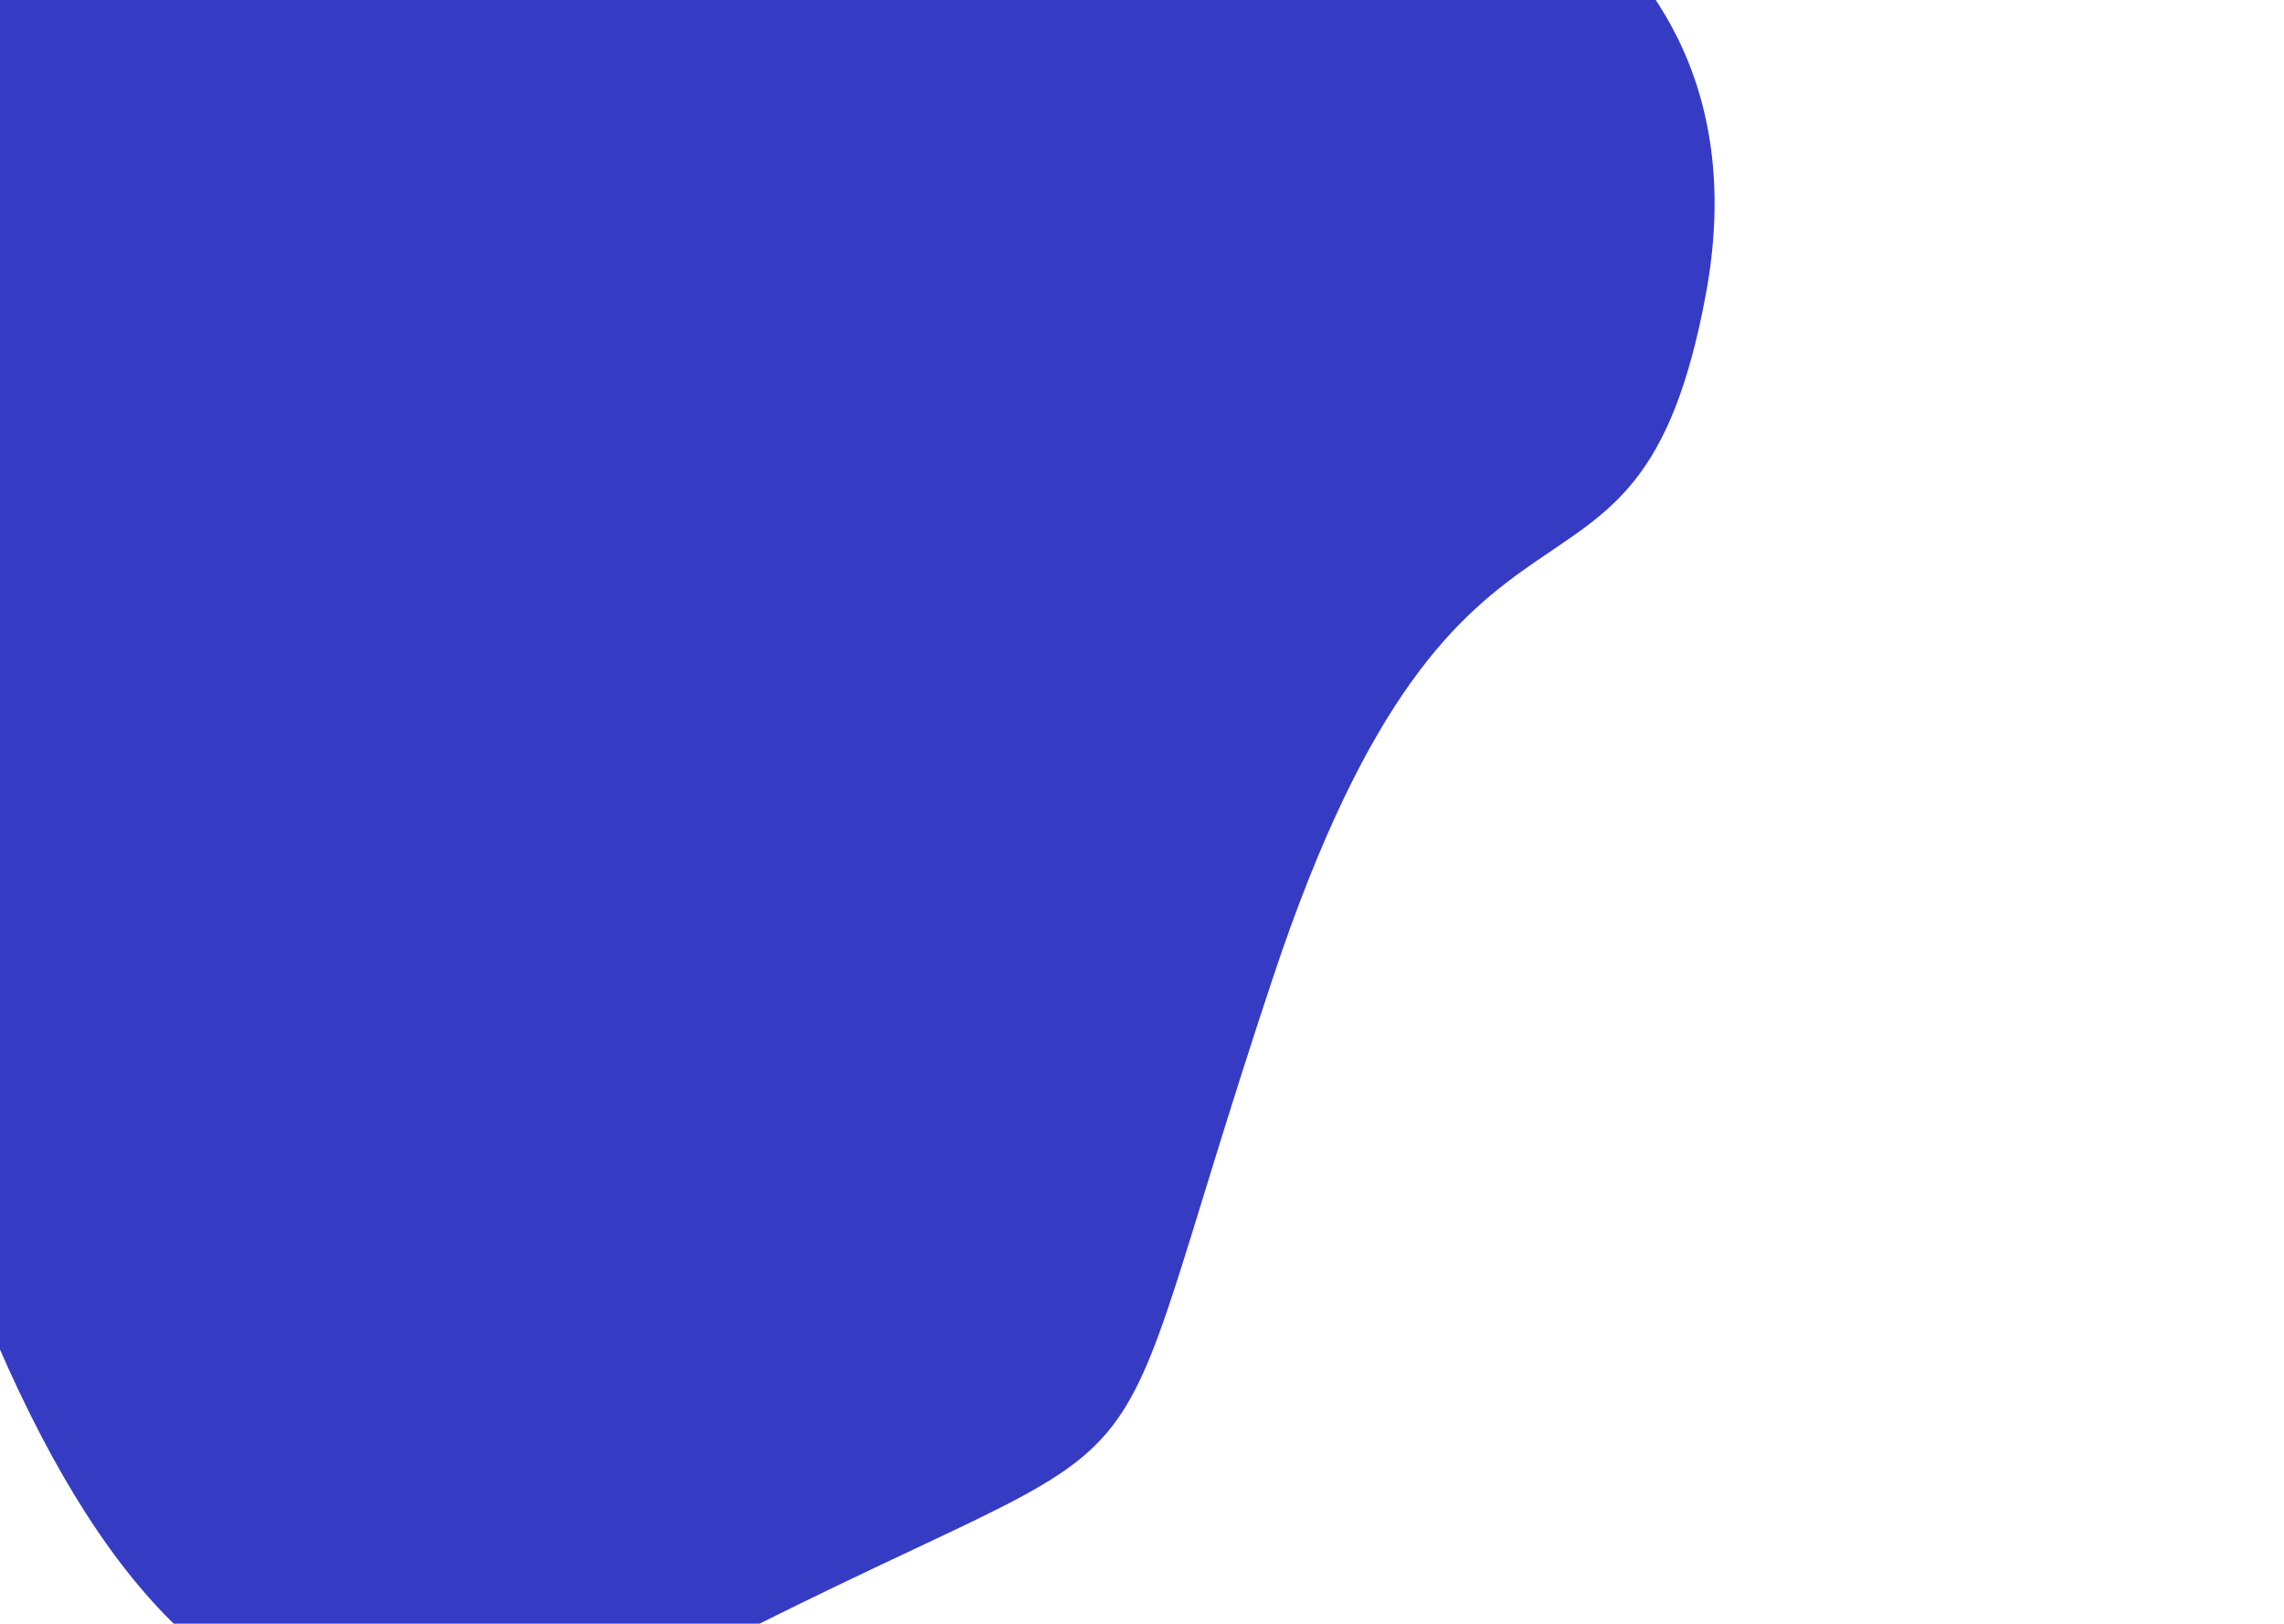 <svg width="1440" height="1024" viewBox="0 0 1440 1024" fill="none" xmlns="http://www.w3.org/2000/svg">
<g filter="url(#filter0_f_7119_1839)">
<path d="M-82.409 -14.707C-76.046 -411.017 79.837 -195.368 390.332 -204.91C410.481 -173.104 494.552 -113.944 669.651 -131.755C888.524 -154.02 1119.49 -52.875 1075.58 185.038C1031.68 422.95 922.882 255.012 802.629 616.334C682.376 977.656 761.272 879.692 450.777 1038.09C140.282 1196.48 13.03 993.559 -110.405 505.647C-233.839 17.735 -88.772 381.602 -82.409 -14.707Z" fill="#363BC4"/>
</g>
<defs>
<filter id="filter0_f_7119_1839" x="-560" y="-655" width="2041" height="2146" filterUnits="userSpaceOnUse" color-interpolation-filters="sRGB">
<feFlood flood-opacity="0" result="BackgroundImageFix"/>
<feBlend mode="normal" in="SourceGraphic" in2="BackgroundImageFix" result="shape"/>
<feGaussianBlur stdDeviation="200" result="effect1_foregroundBlur_7119_1839"/>
</filter>
</defs>
</svg>
